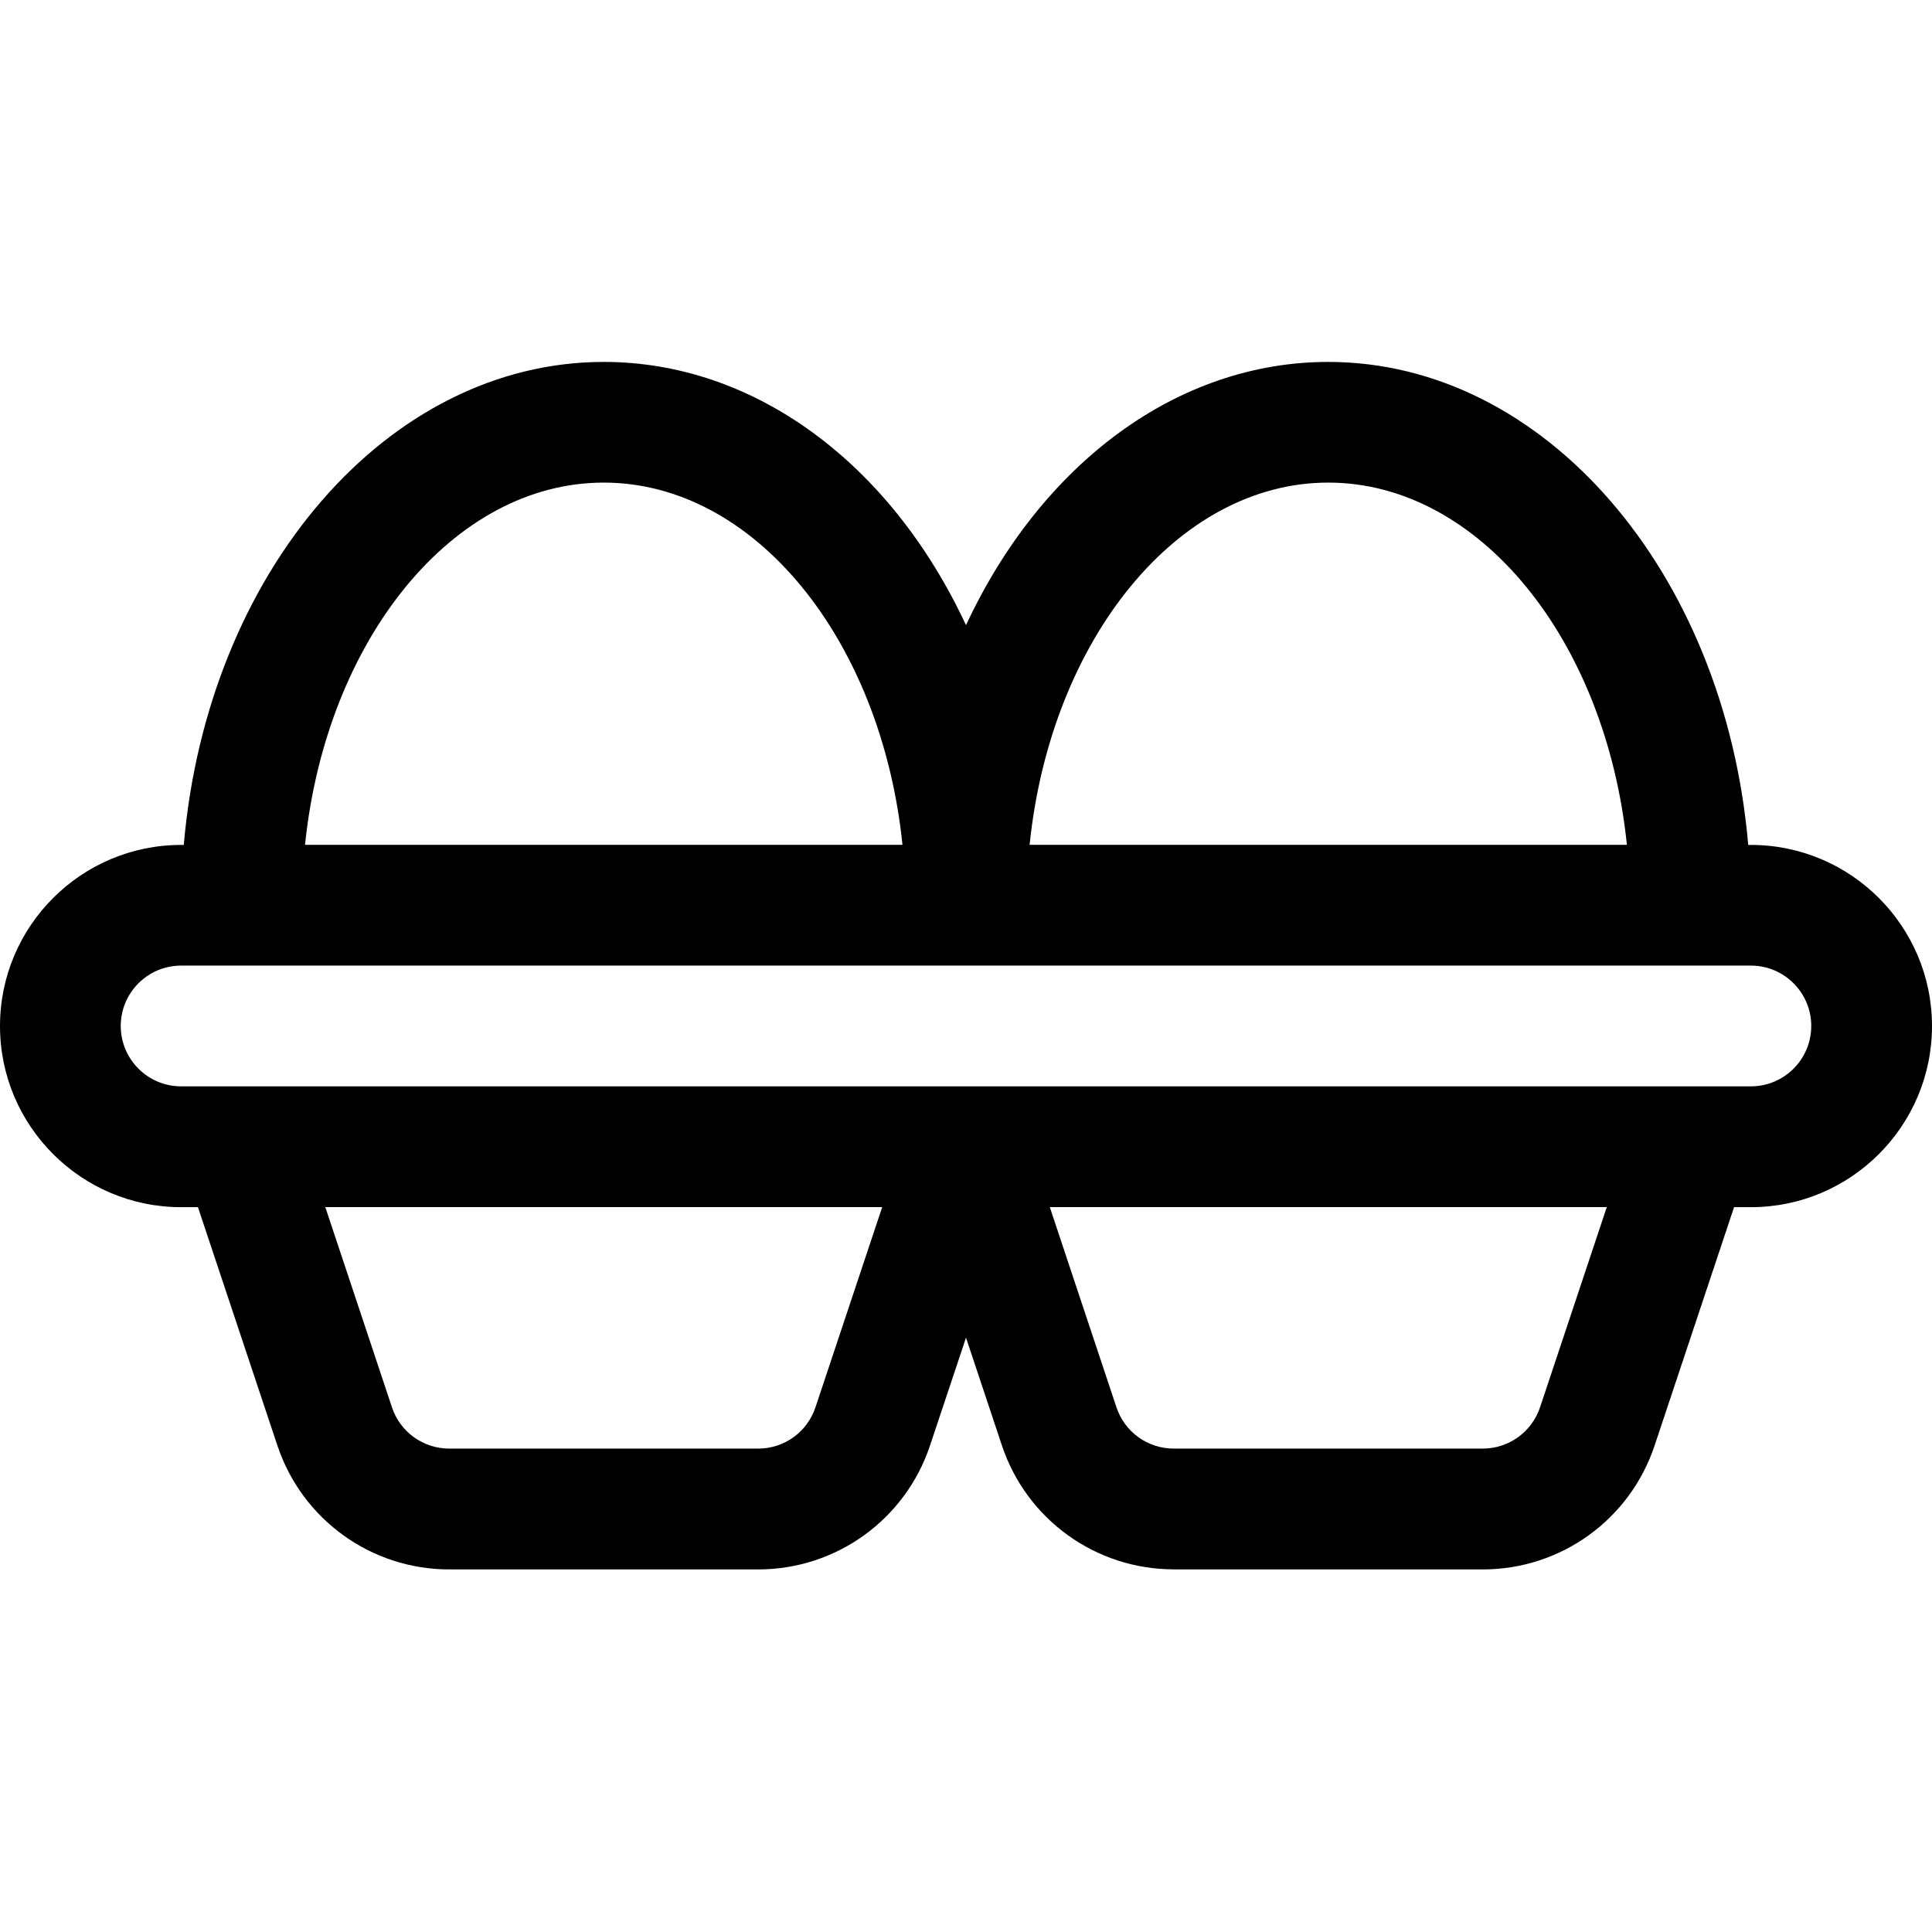 <?xml version="1.0" encoding="utf-8"?>
<!-- Generator: Adobe Illustrator 22.1.0, SVG Export Plug-In . SVG Version: 6.00 Build 0)  -->
<svg version="1.1" id="Regular" xmlns="http://www.w3.org/2000/svg" xmlns:xlink="http://www.w3.org/1999/xlink" x="0px" y="0px"
	 viewBox="0 0 24 24" style="enable-background:new 0 0 24 24;" xml:space="preserve">
<title>animal-products-eggs</title>
<g>
	<path d="M14.581,19.495c-0.97,0-1.828-0.619-2.135-1.539L12,16.617l-0.447,1.34c-0.307,0.92-1.164,1.539-2.135,1.539H5.581
		c-0.97,0-1.828-0.619-2.135-1.539l-0.987-2.961H2.25c-1.241,0-2.25-1.009-2.25-2.25c0-1.241,1.009-2.25,2.25-2.25h0.033
		c0.292-3.392,2.531-6,5.217-6c1.869,0,3.561,1.255,4.5,3.27c0.939-2.014,2.631-3.27,4.5-3.27c2.686,0,4.926,2.608,5.217,6h0.033
		c1.241,0,2.25,1.009,2.25,2.25c0,1.241-1.009,2.25-2.25,2.25h-0.209l-0.987,2.961c-0.306,0.92-1.164,1.539-2.135,1.539H14.581z
		 M13.869,17.482c0.102,0.307,0.388,0.513,0.712,0.513h3.838c0.323,0,0.609-0.206,0.712-0.513l0.829-2.487h-6.919L13.869,17.482z
		 M4.869,17.482c0.102,0.307,0.388,0.513,0.712,0.513h3.838c0.323,0,0.609-0.206,0.711-0.513l0.829-2.487H4.041L4.869,17.482z
		 M2.25,11.995c-0.414,0-0.75,0.336-0.75,0.75s0.336,0.75,0.75,0.75h19.5c0.414,0,0.75-0.336,0.75-0.75s-0.336-0.75-0.75-0.75H2.25z
		 M20.21,10.495c-0.263-2.553-1.841-4.5-3.71-4.5s-3.448,1.947-3.71,4.5H20.21z M11.211,10.495c-0.263-2.553-1.841-4.5-3.711-4.5
		s-3.448,1.947-3.711,4.5H11.211z"/>
</g>
</svg>
